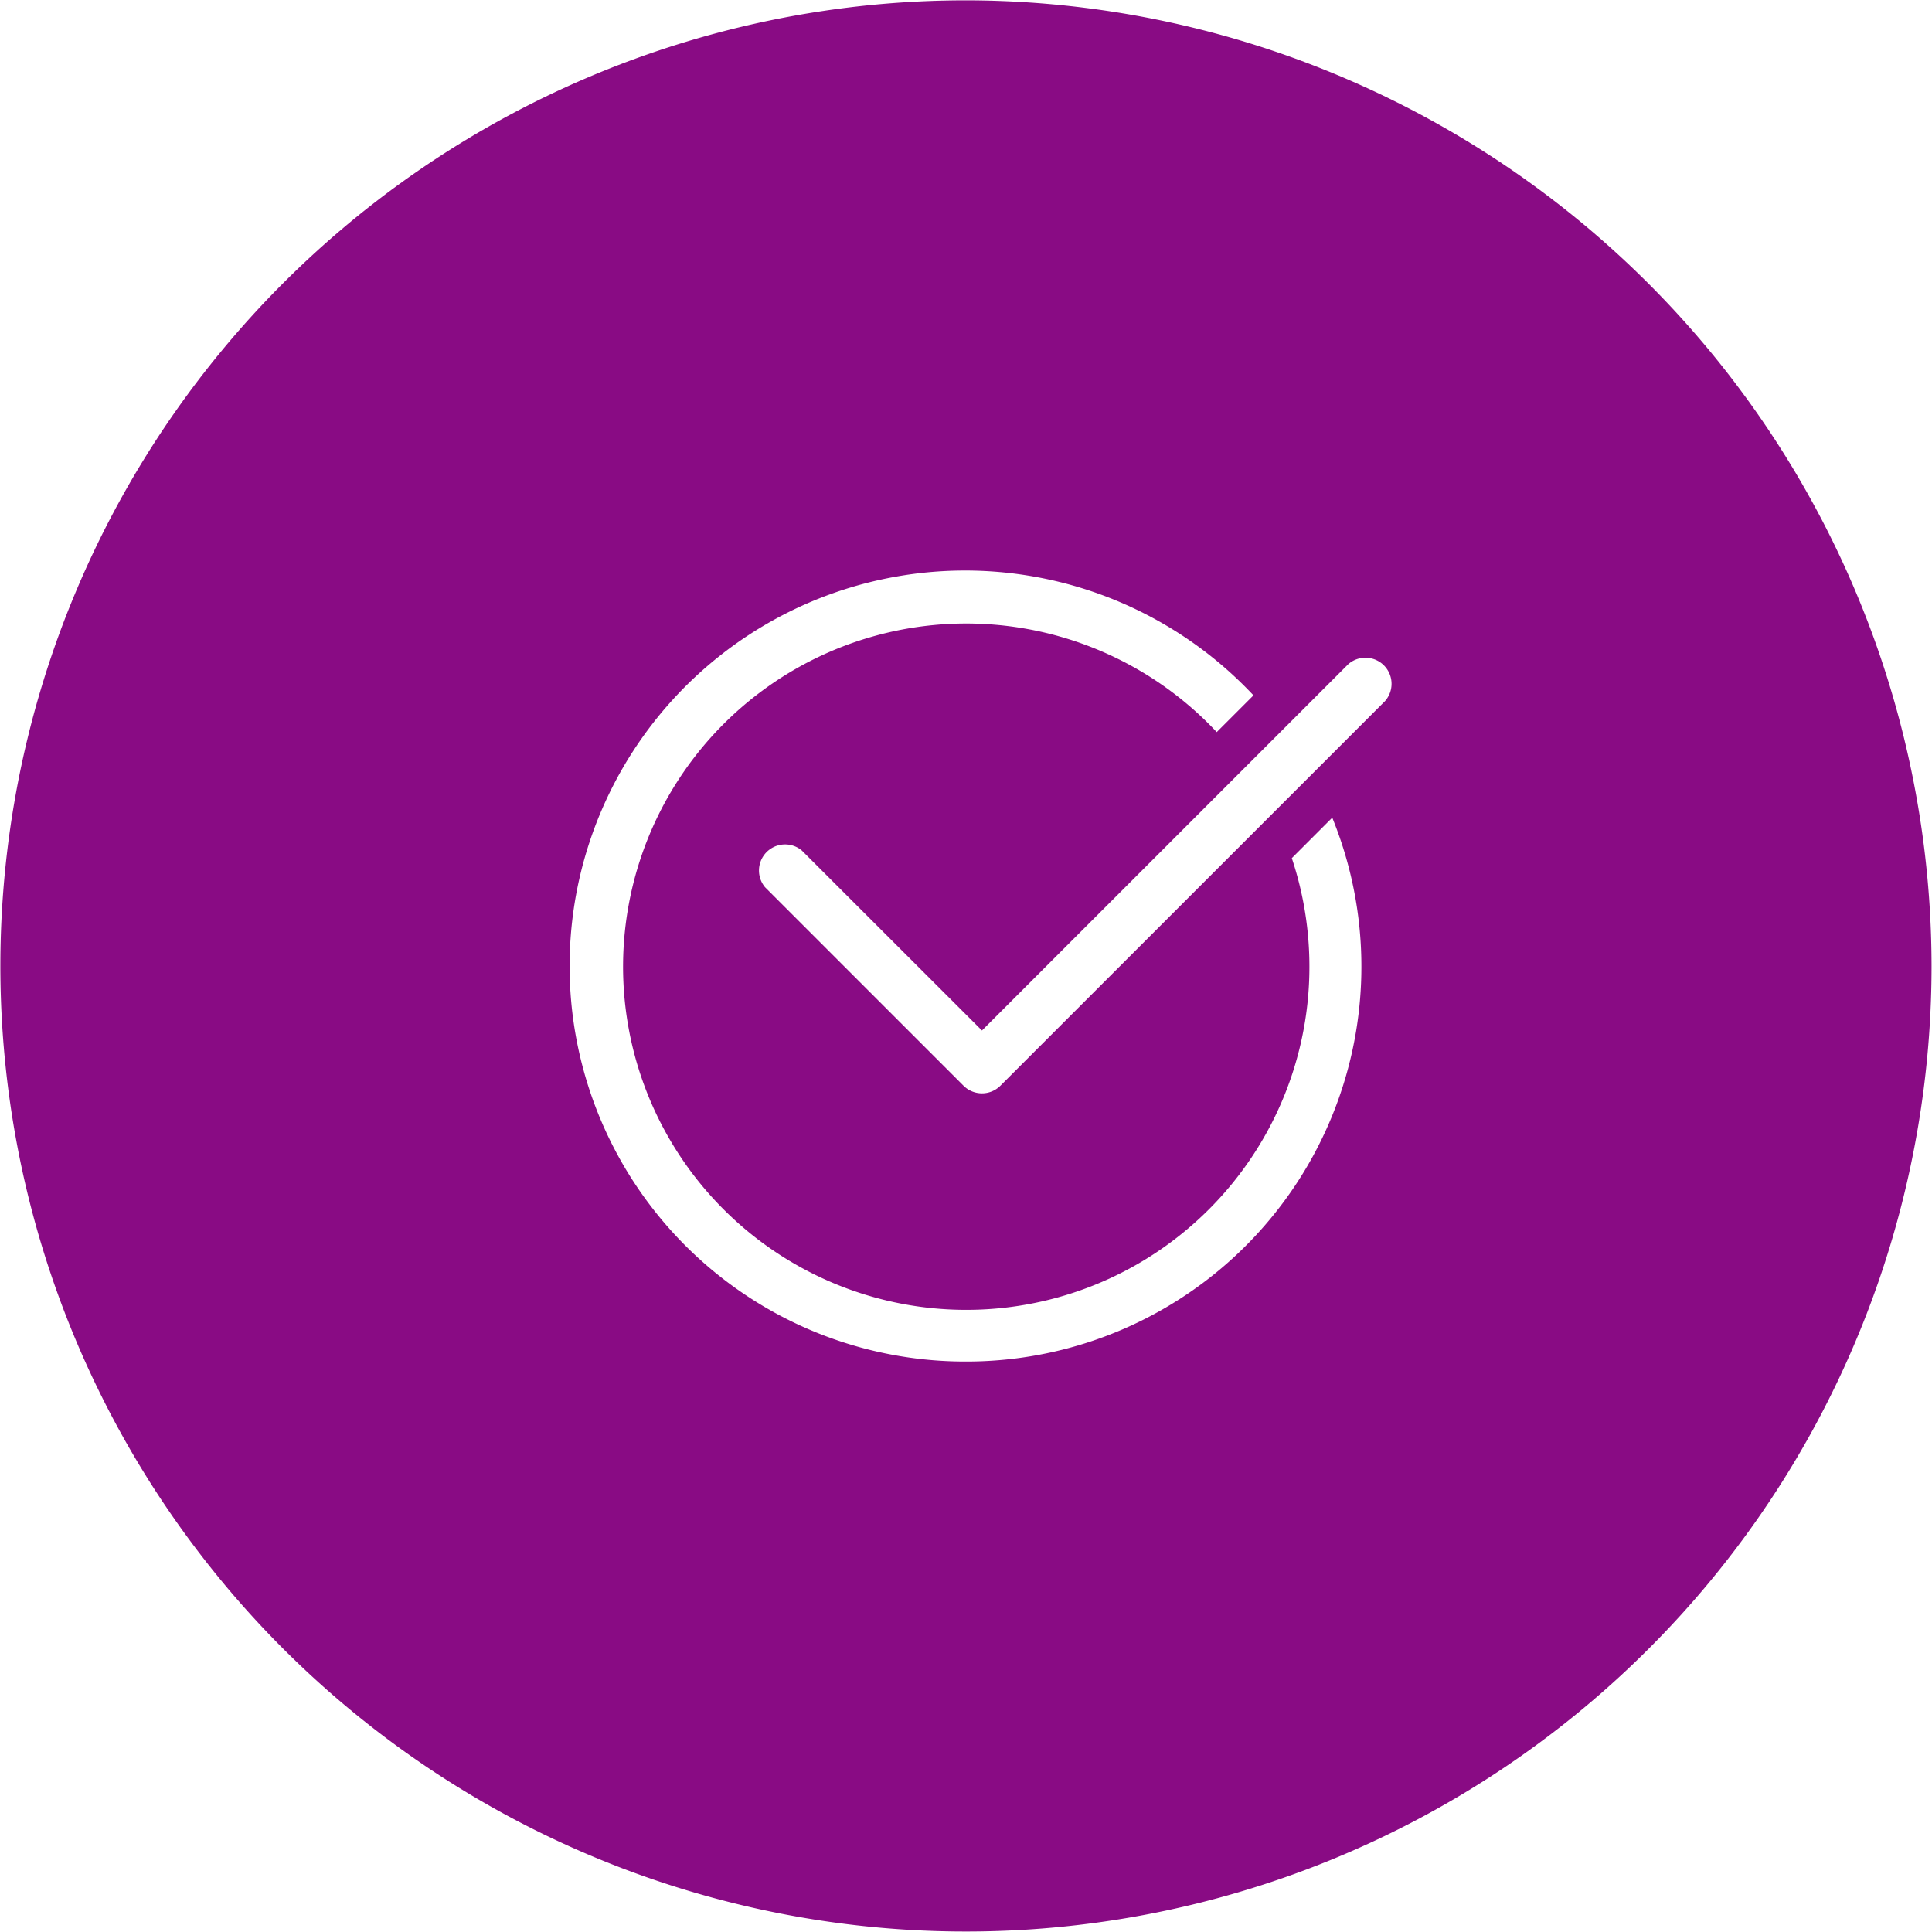 <svg xmlns="http://www.w3.org/2000/svg" width="74.031" height="74.031" viewBox="0 0 74.031 74.031">
  <defs>
    <style>
      .cls-1 {
        fill: #890b84;
        fill-rule: evenodd;
      }
    </style>
  </defs>
  <path id="모양_6464" data-name="모양 6464" class="cls-1" d="M898.983,842.982a37,37,0,1,0,37,37A37.046,37.046,0,0,0,898.983,842.982Zm0,52.159A15.155,15.155,0,1,1,910,869.614l-1.408,1.408a13.15,13.15,0,1,0,2.877,4.83l1.55-1.551A15.134,15.134,0,0,1,898.983,895.141Zm16.057-25.306L900.3,884.574a1,1,0,0,1-1.408,0l-7.61-7.61a1,1,0,0,1,1.408-1.408l6.906,6.9,14.034-14.034A1,1,0,0,1,915.04,869.835Z" transform="translate(-861.969 -842.969)"/>
</svg>
